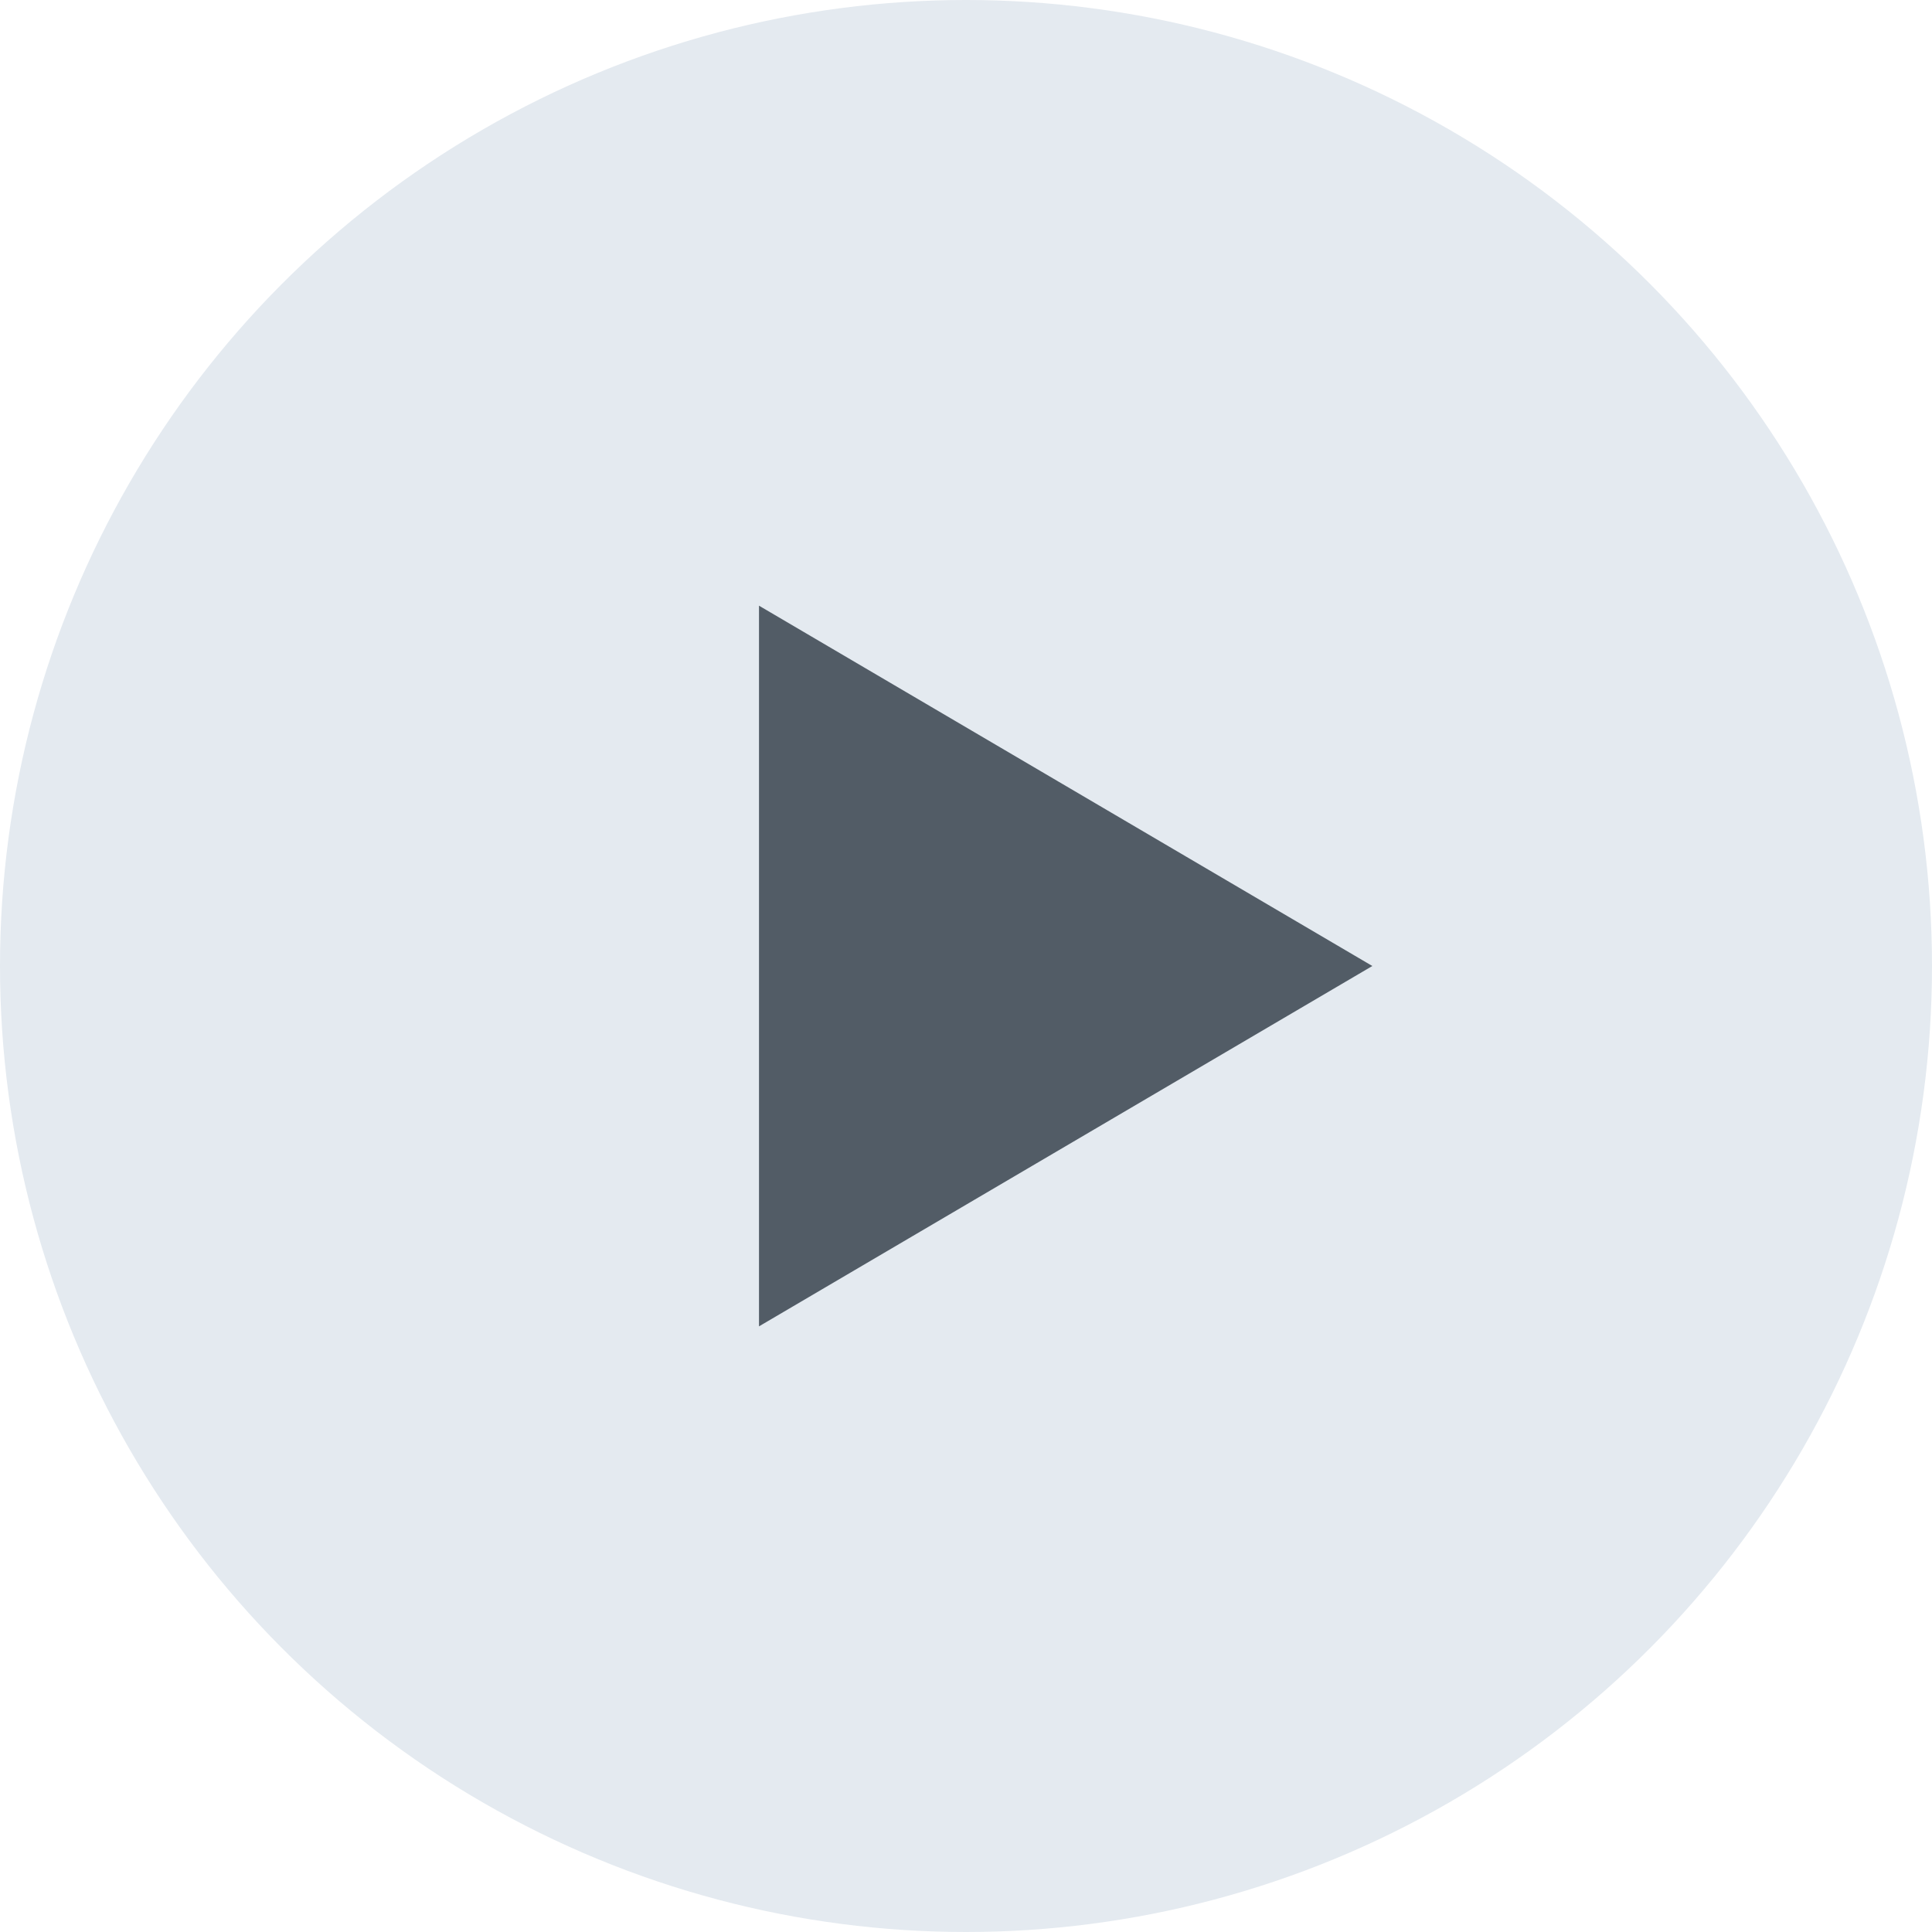 <svg width="56" height="56" viewBox="0 0 56 56" fill="none" xmlns="http://www.w3.org/2000/svg">
<circle cx="28" cy="28" r="28" fill="#E4EAF0"/>
<path d="M39.778 28L22 38.445L22 17.556L39.778 28Z" fill="#525C66"/>
</svg>
